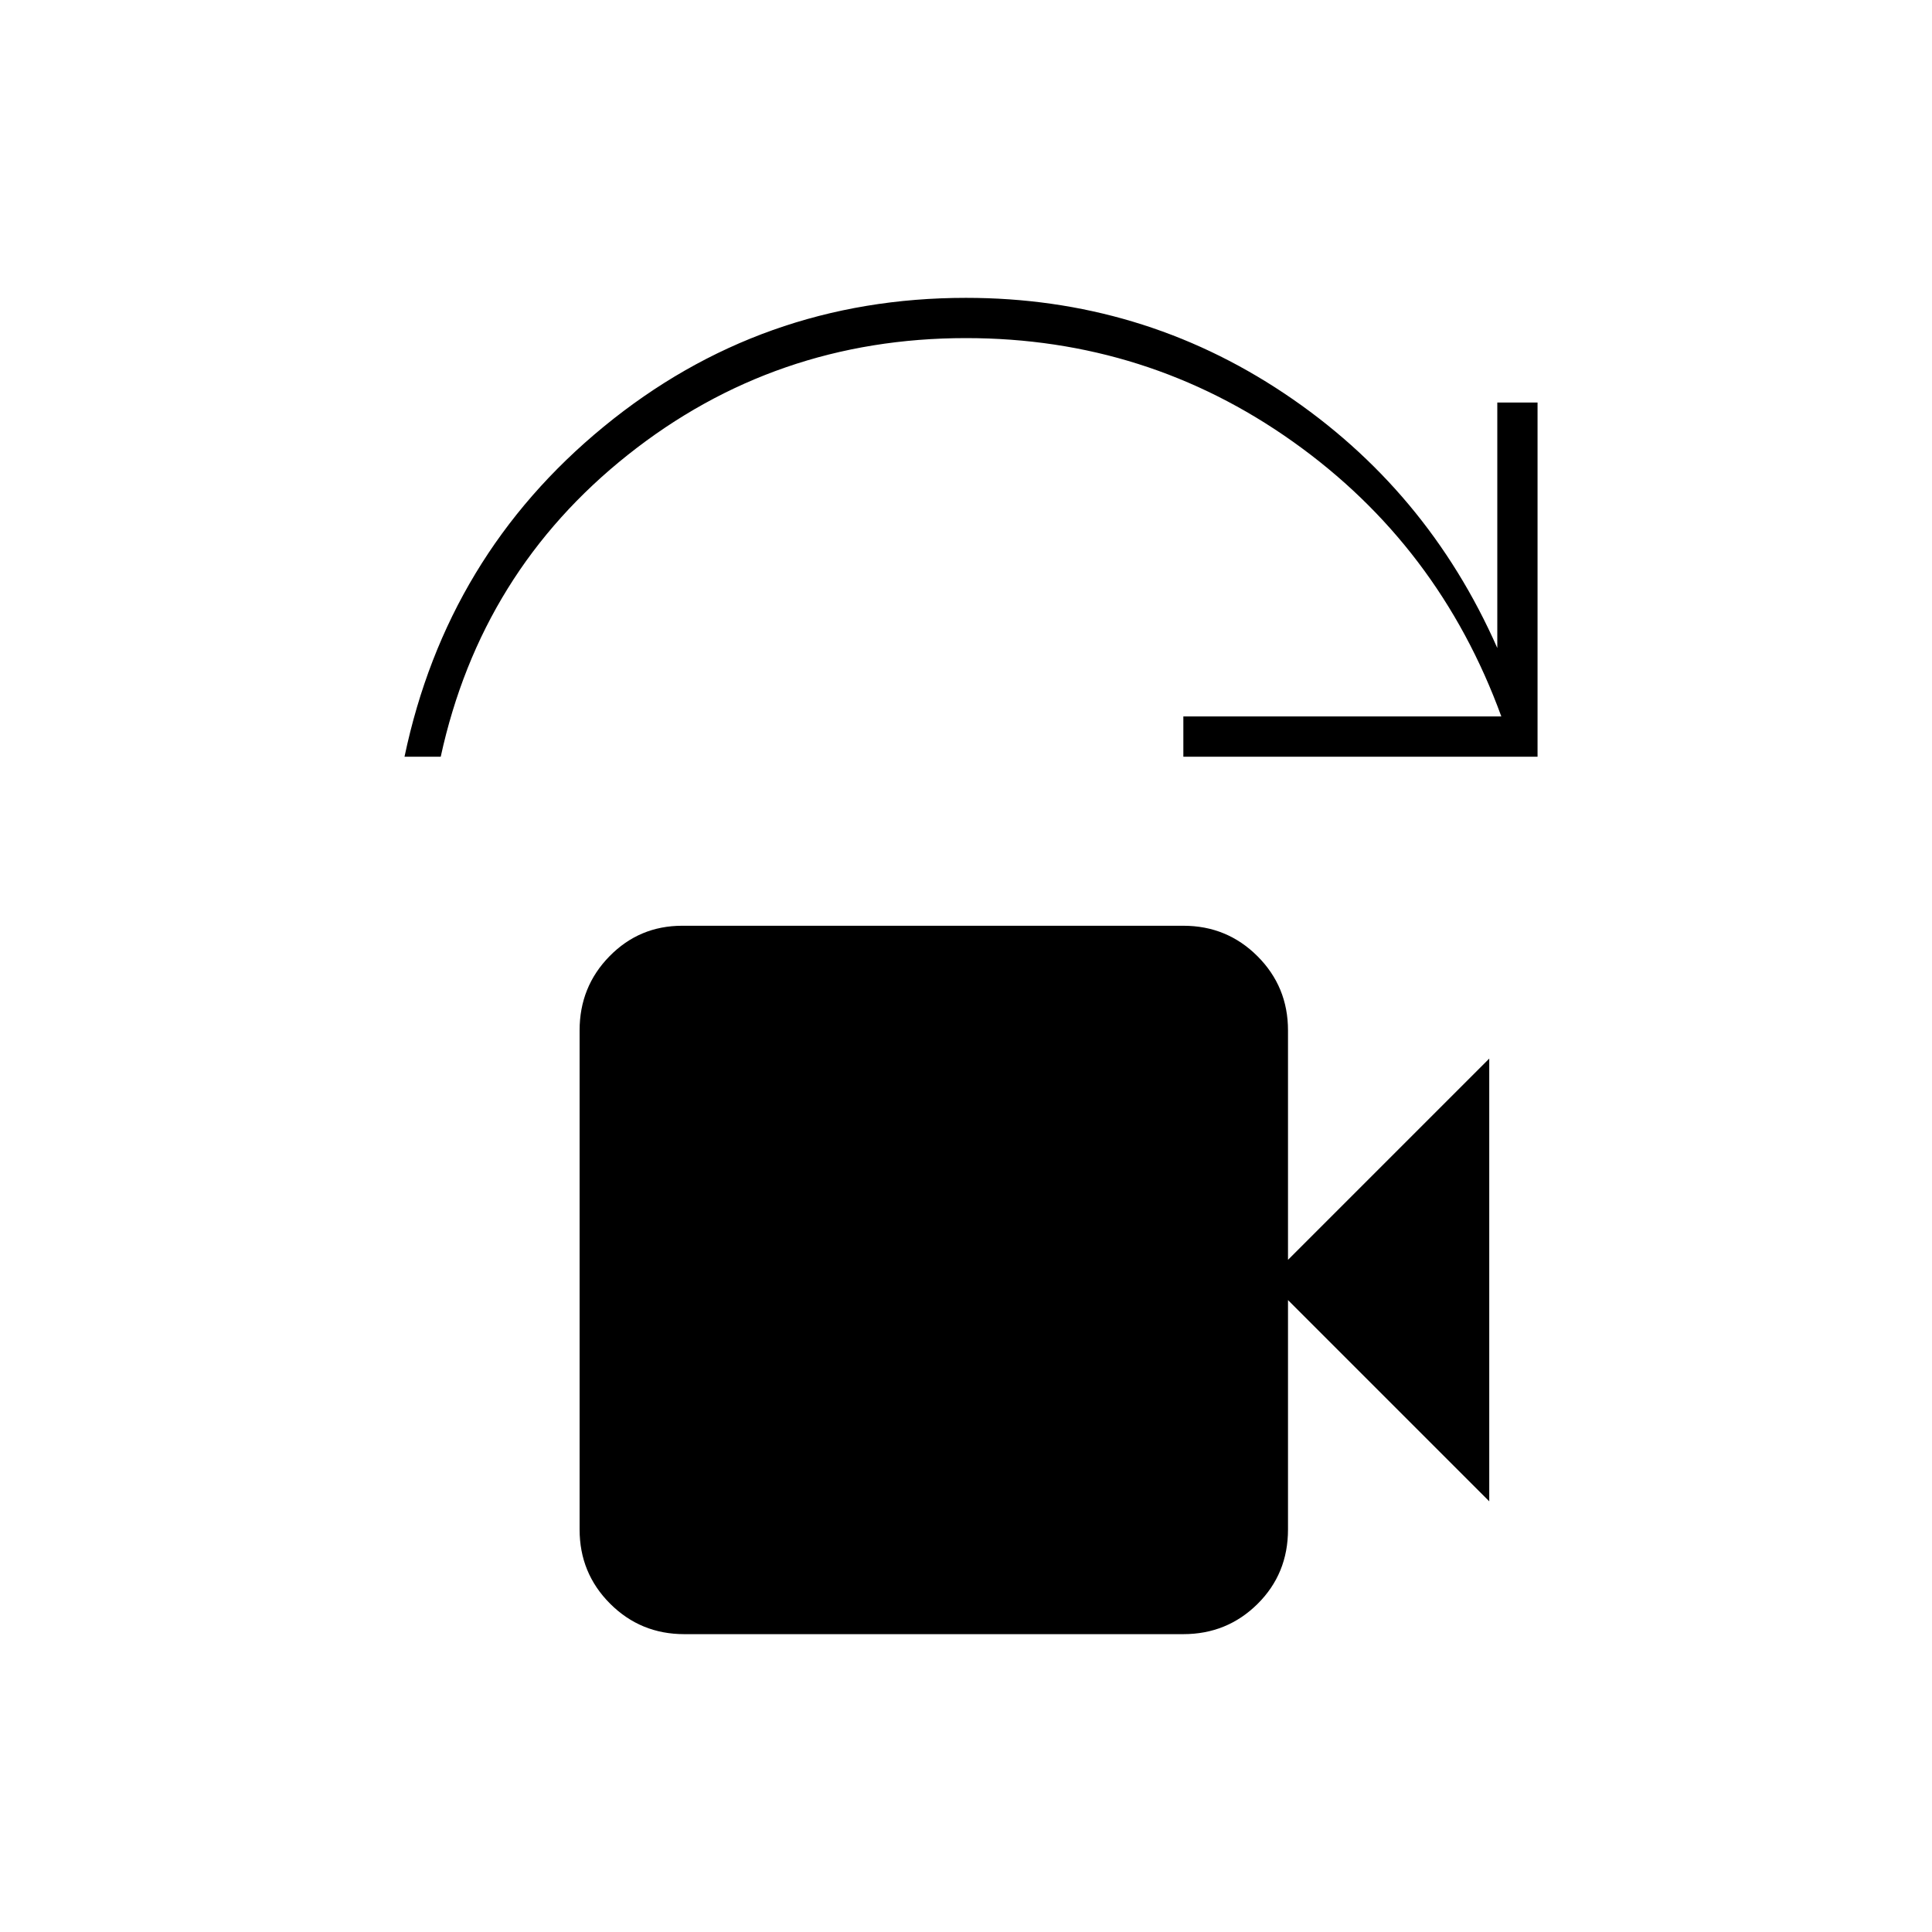 <svg xmlns="http://www.w3.org/2000/svg" height="20" viewBox="0 -960 960 960" width="20"><path d="M201-584q21-100 99-164t180-64q87 0 158.05 47.43Q709.09-717.13 744-638v-122h20v176H588v-20h158q-31-85-103.5-136.5T480-792q-95 0-168 58t-93 150h-18Zm139 436q-21.7 0-36.85-15.15Q288-178.3 288-200v-248q0-21.7 14.86-36.85Q317.71-500 339-500h249q21.7 0 36.85 15.15Q640-469.7 640-448v114l100-100v220L640-314v114q0 22-15.15 37T588-148H340Z"/></svg>